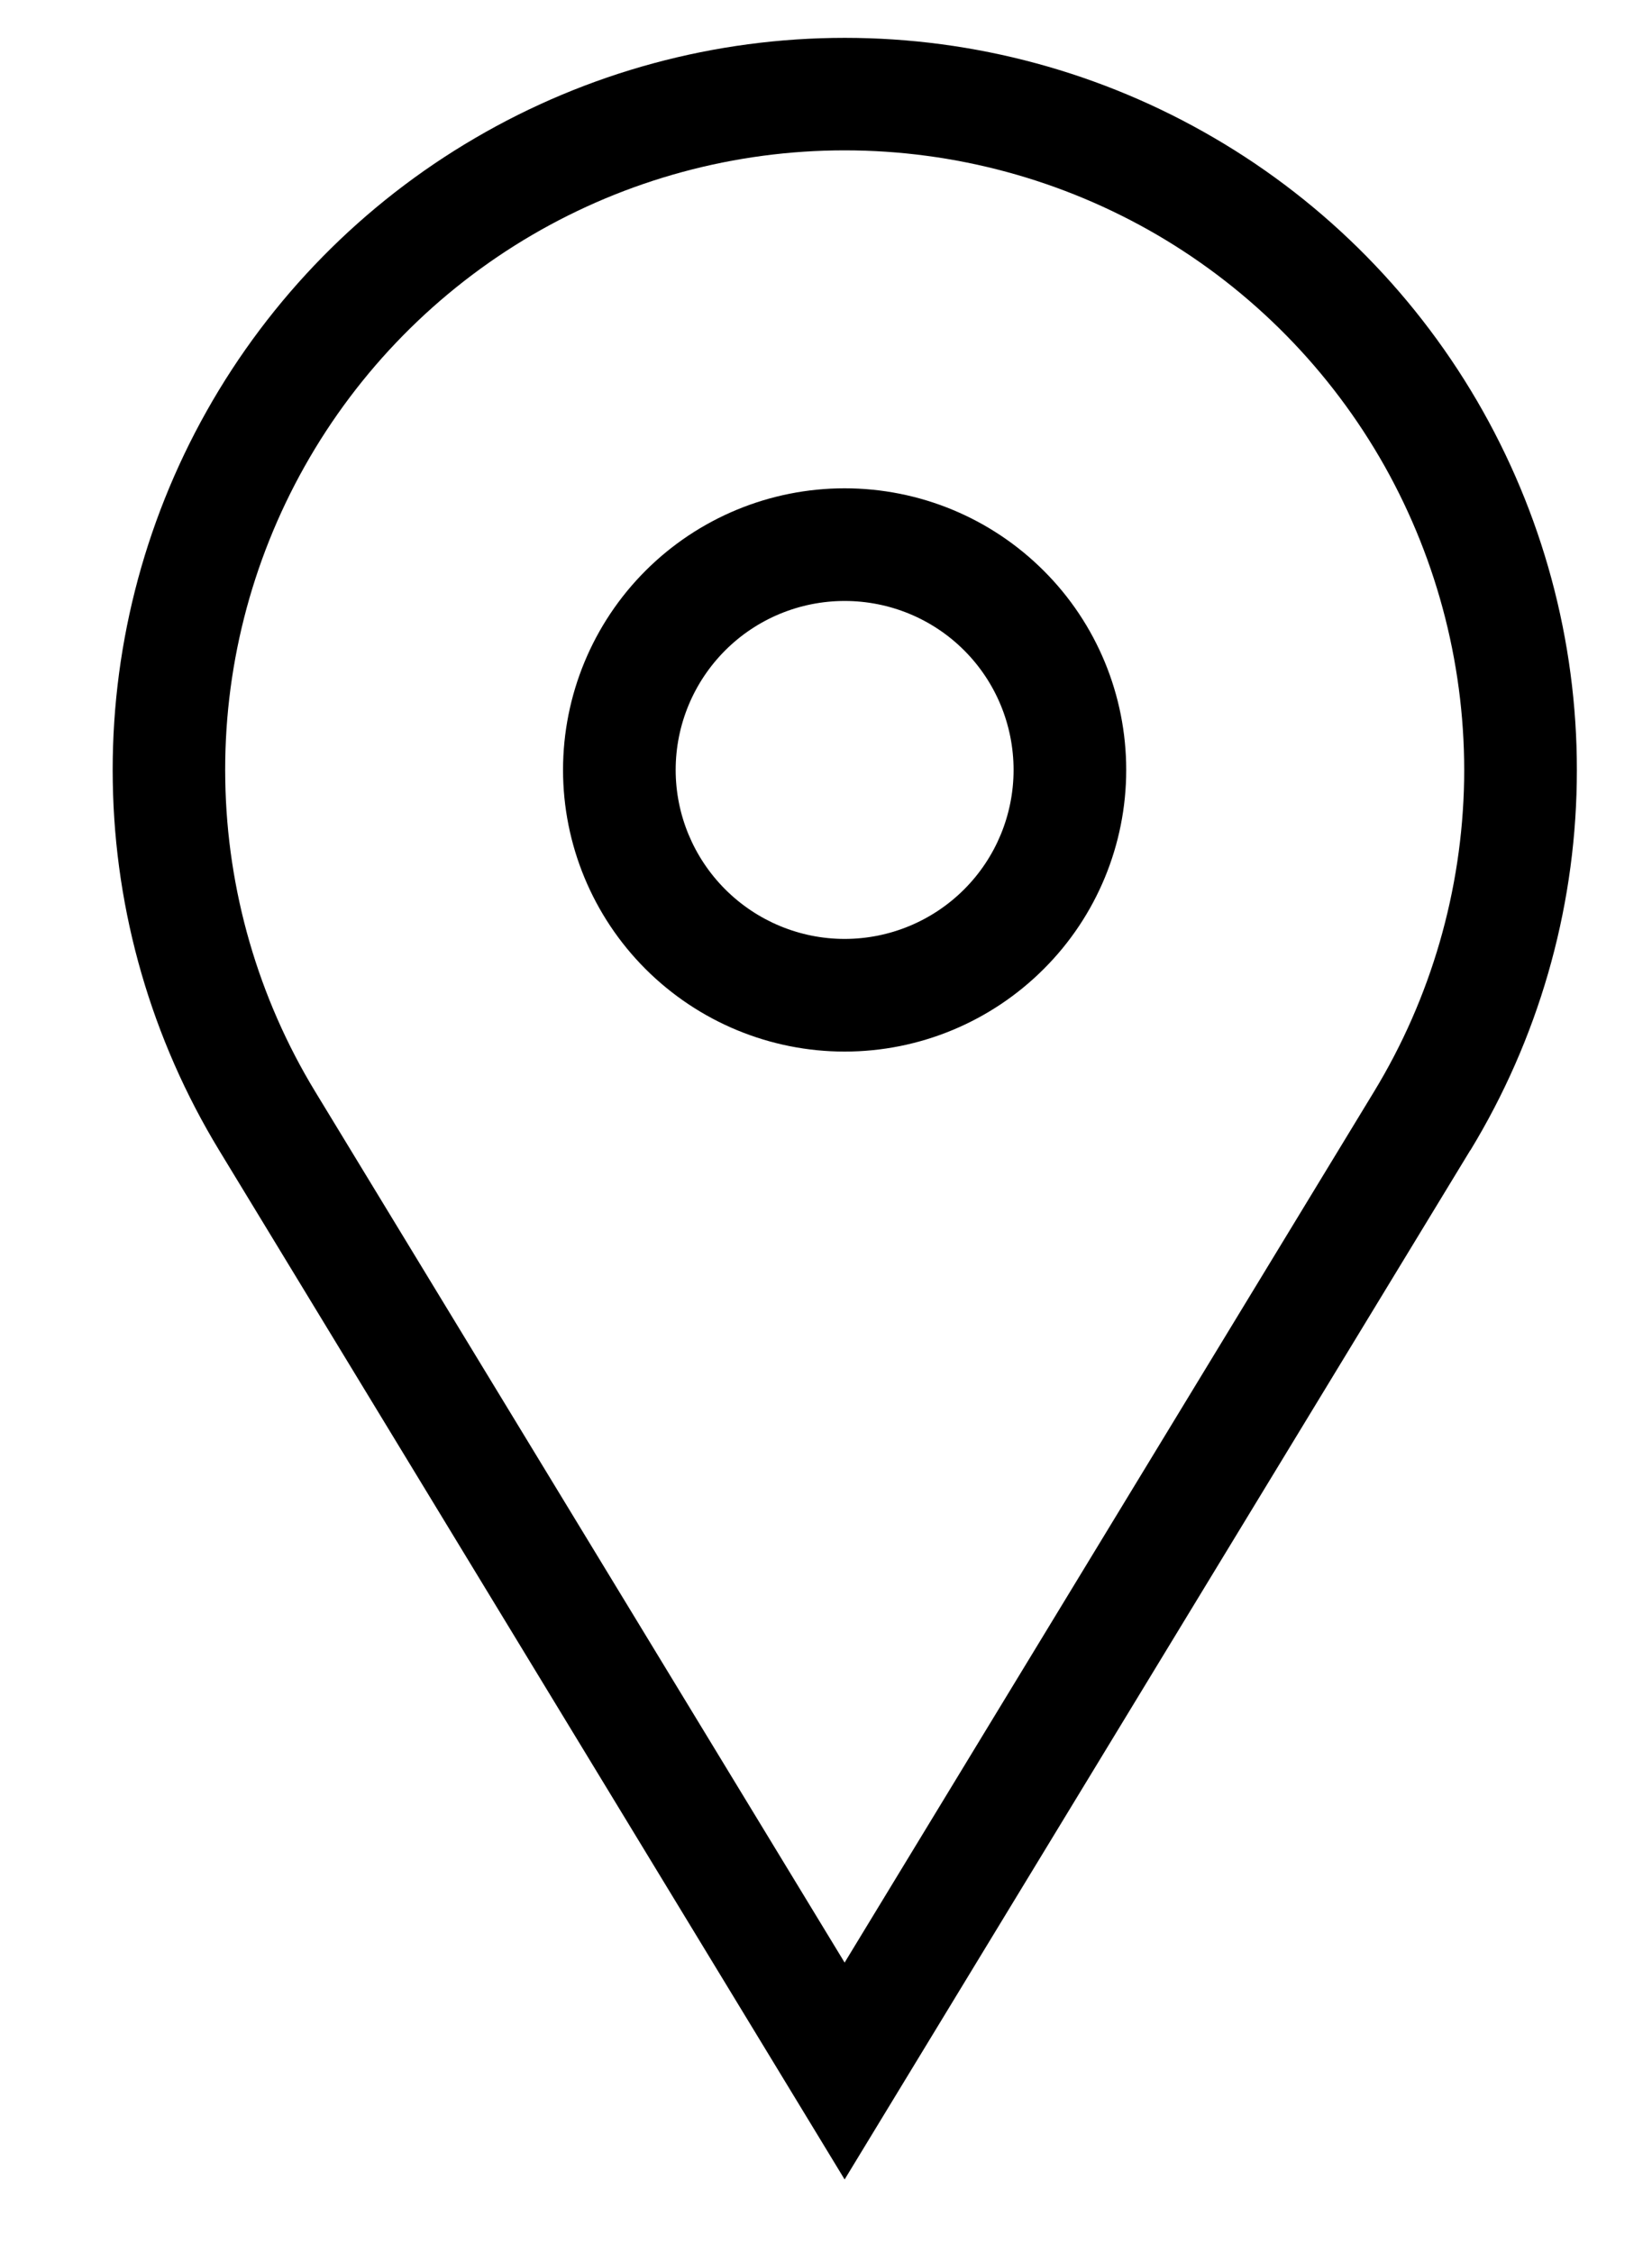 <svg width="11" height="15" viewBox="0 0 11 15" fill="inherit" xmlns="http://www.w3.org/2000/svg">
<path d="M5.624 3.251C6.122 3.251 6.598 3.448 6.95 3.8C7.302 4.151 7.499 4.628 7.499 5.126C7.499 5.623 7.302 6.1 6.95 6.451C6.598 6.803 6.122 7.001 5.624 7.001C5.127 7.001 4.65 6.803 4.298 6.451C3.947 6.1 3.749 5.623 3.749 5.126C3.749 4.628 3.947 4.151 4.298 3.8C4.65 3.448 5.127 3.251 5.624 3.251V3.251ZM5.624 4.001C5.326 4.001 5.04 4.119 4.829 4.33C4.618 4.541 4.499 4.827 4.499 5.126C4.499 5.424 4.618 5.71 4.829 5.921C5.04 6.132 5.326 6.251 5.624 6.251C5.923 6.251 6.209 6.132 6.42 5.921C6.631 5.71 6.749 5.424 6.749 5.126C6.749 4.827 6.631 4.541 6.42 4.33C6.209 4.119 5.923 4.001 5.624 4.001V4.001ZM2.099 7.268L5.624 13.066L9.149 7.268C9.529 6.643 9.736 5.927 9.749 5.196C9.761 4.464 9.578 3.742 9.22 3.104C8.861 2.466 8.339 1.935 7.707 1.565C7.075 1.196 6.356 1.001 5.624 1.001C4.892 1.001 4.173 1.196 3.542 1.565C2.91 1.935 2.388 2.466 2.029 3.104C1.67 3.742 1.487 4.464 1.5 5.196C1.512 5.927 1.719 6.643 2.099 7.268V7.268ZM9.79 7.658L5.624 14.51L1.459 7.658C1.01 6.919 0.765 6.074 0.751 5.209C0.736 4.344 0.952 3.491 1.376 2.737C1.8 1.983 2.417 1.355 3.164 0.919C3.911 0.482 4.76 0.252 5.625 0.252C6.49 0.252 7.339 0.482 8.086 0.919C8.833 1.355 9.45 1.983 9.874 2.737C10.298 3.491 10.514 4.344 10.499 5.209C10.485 6.074 10.24 6.919 9.791 7.658H9.79V7.658Z" fill="inherit" />
</svg>
